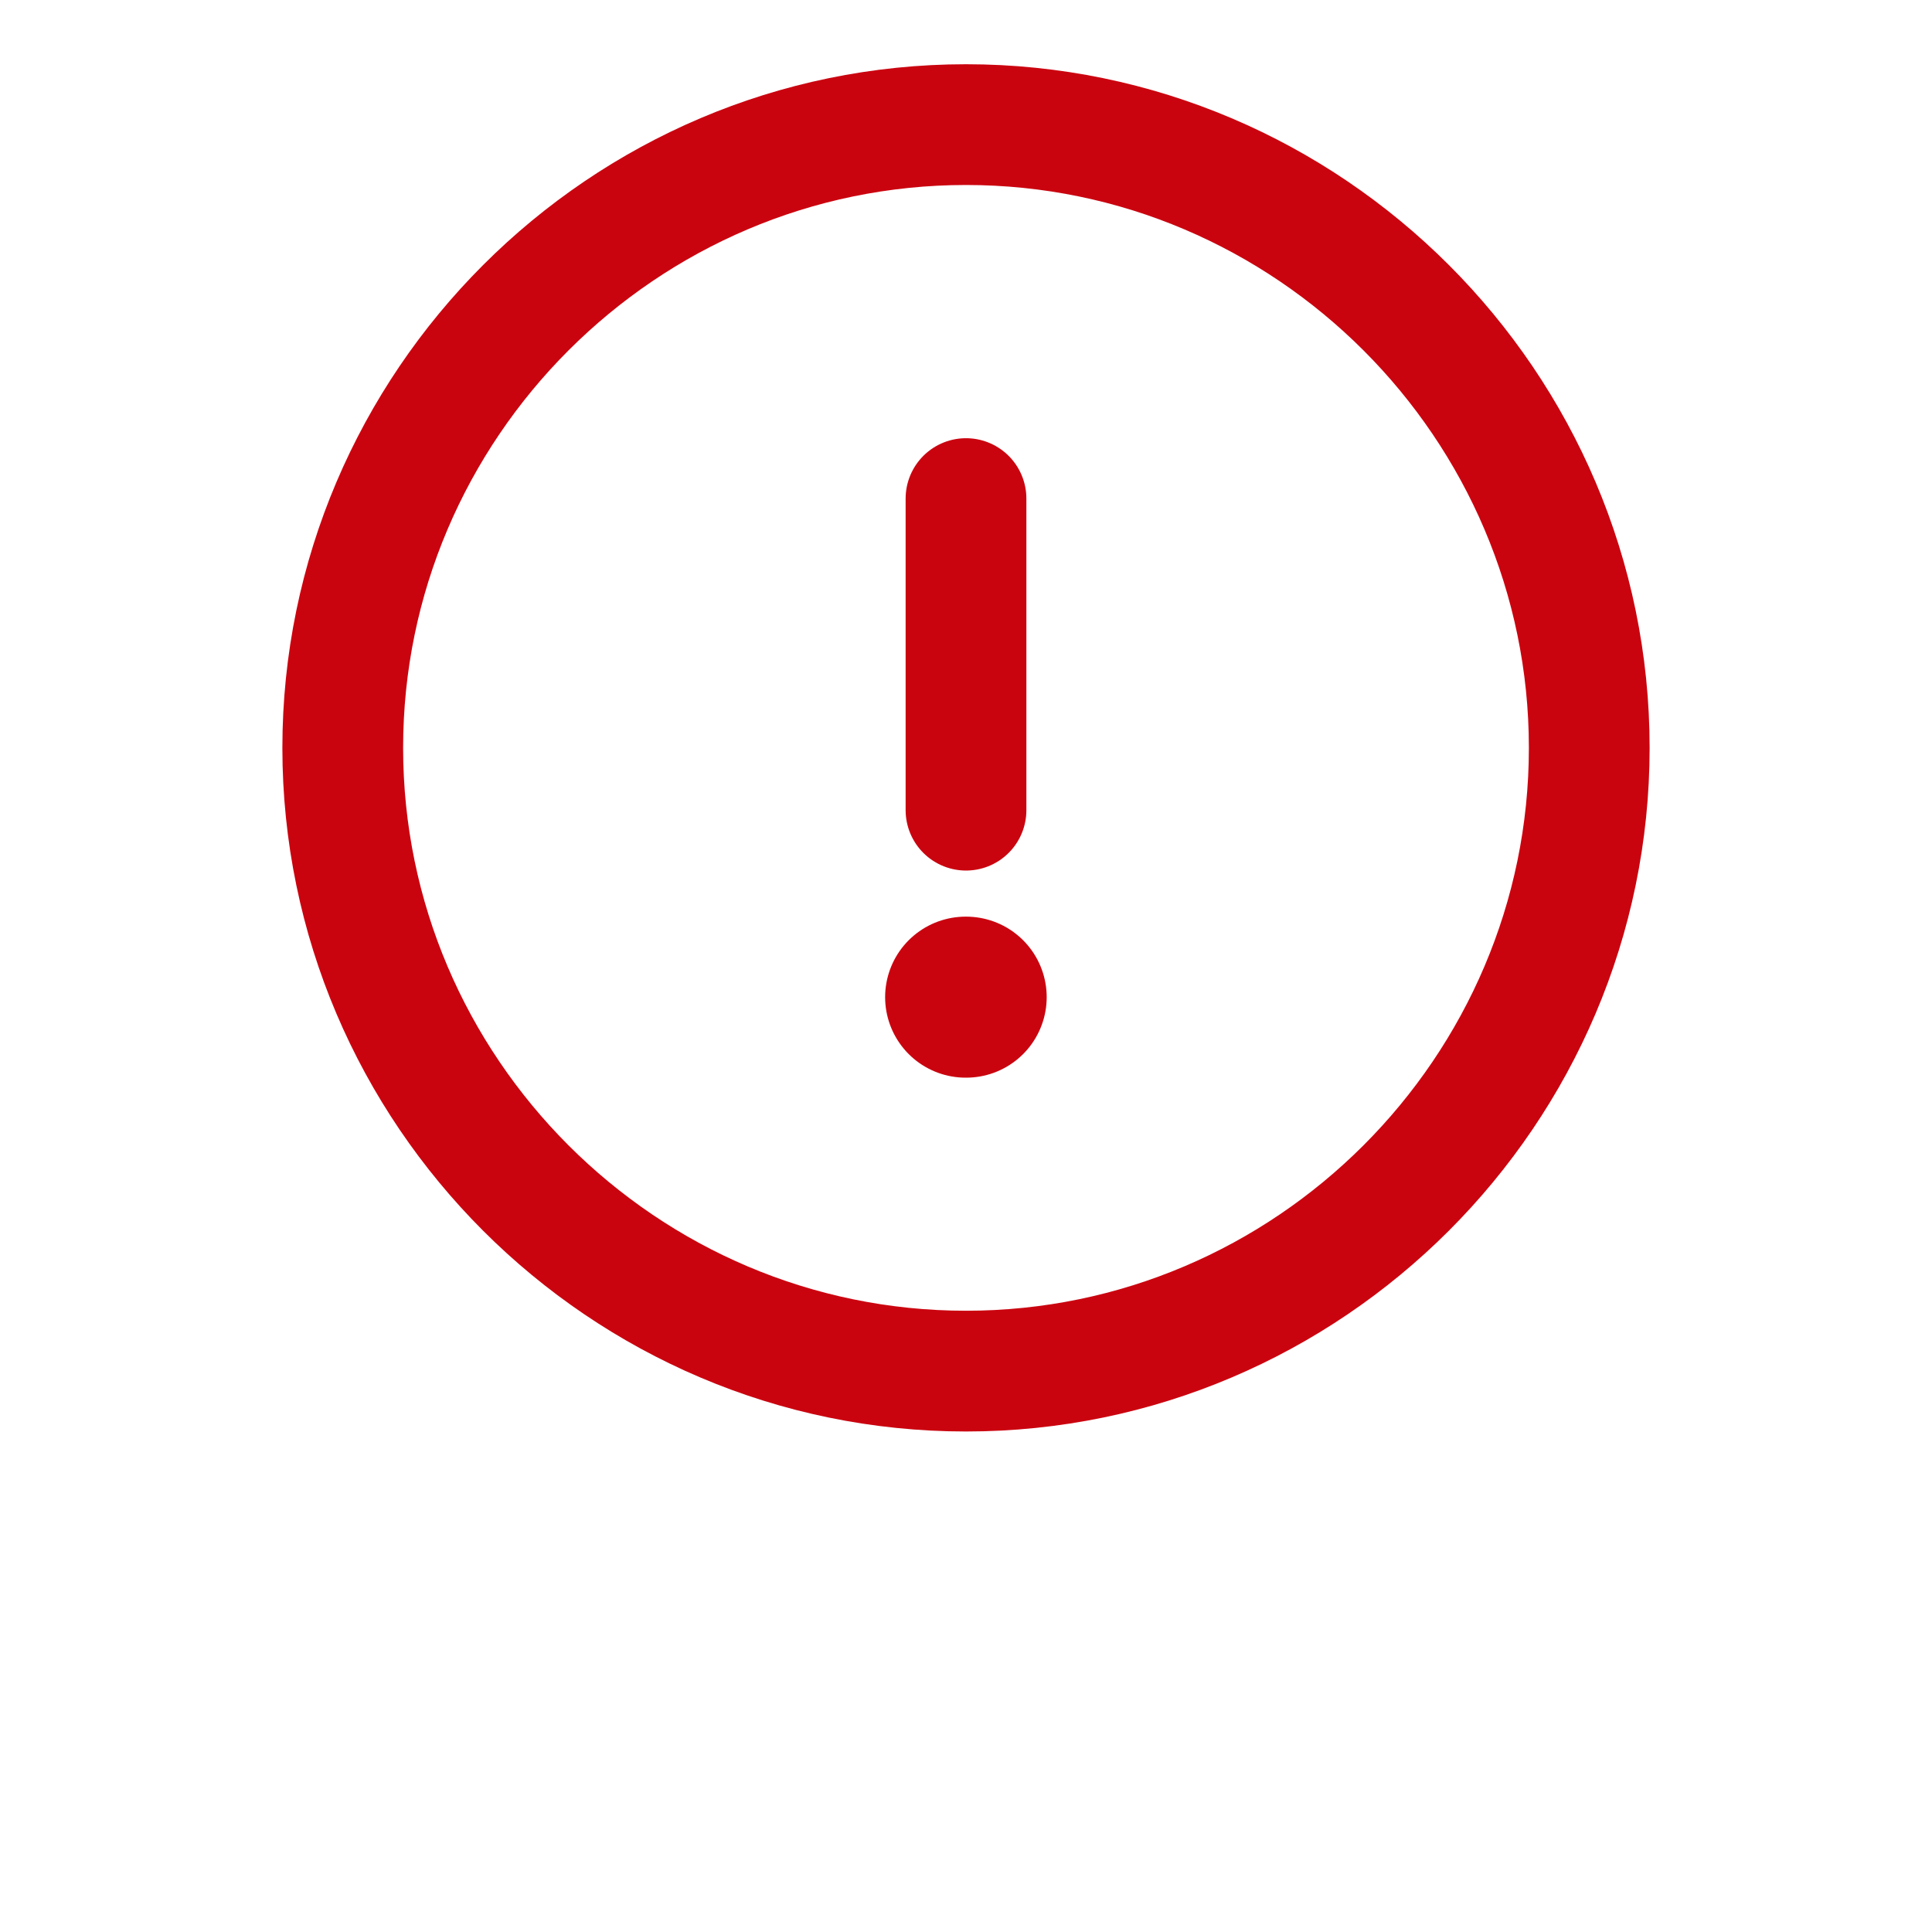 <svg version="1.1" xmlns="http://www.w3.org/2000/svg" width="32" height="32" viewBox="0 0 32 32">
<title>info-circle</title>
<path fill="none" stroke="#ca040f" stroke-linejoin="round" stroke-linecap="round" stroke-miterlimit="4" stroke-width="2" d="M16 22.71c5.677 0 10.323-4.645 10.323-10.323s-4.645-10.323-10.323-10.323c-5.677 0-10.323 4.645-10.323 10.323s4.645 10.323 10.323 10.323z"></path>
<path fill="none" stroke="#ca040f" stroke-linejoin="round" stroke-linecap="round" stroke-miterlimit="4" stroke-width="2" d="M16 8.258v5.161"></path>
<path fill="none" stroke="#ca040f" stroke-linejoin="round" stroke-linecap="round" stroke-miterlimit="4" stroke-width="2.667" d="M15.994 16.516h0.009"></path>
</svg>